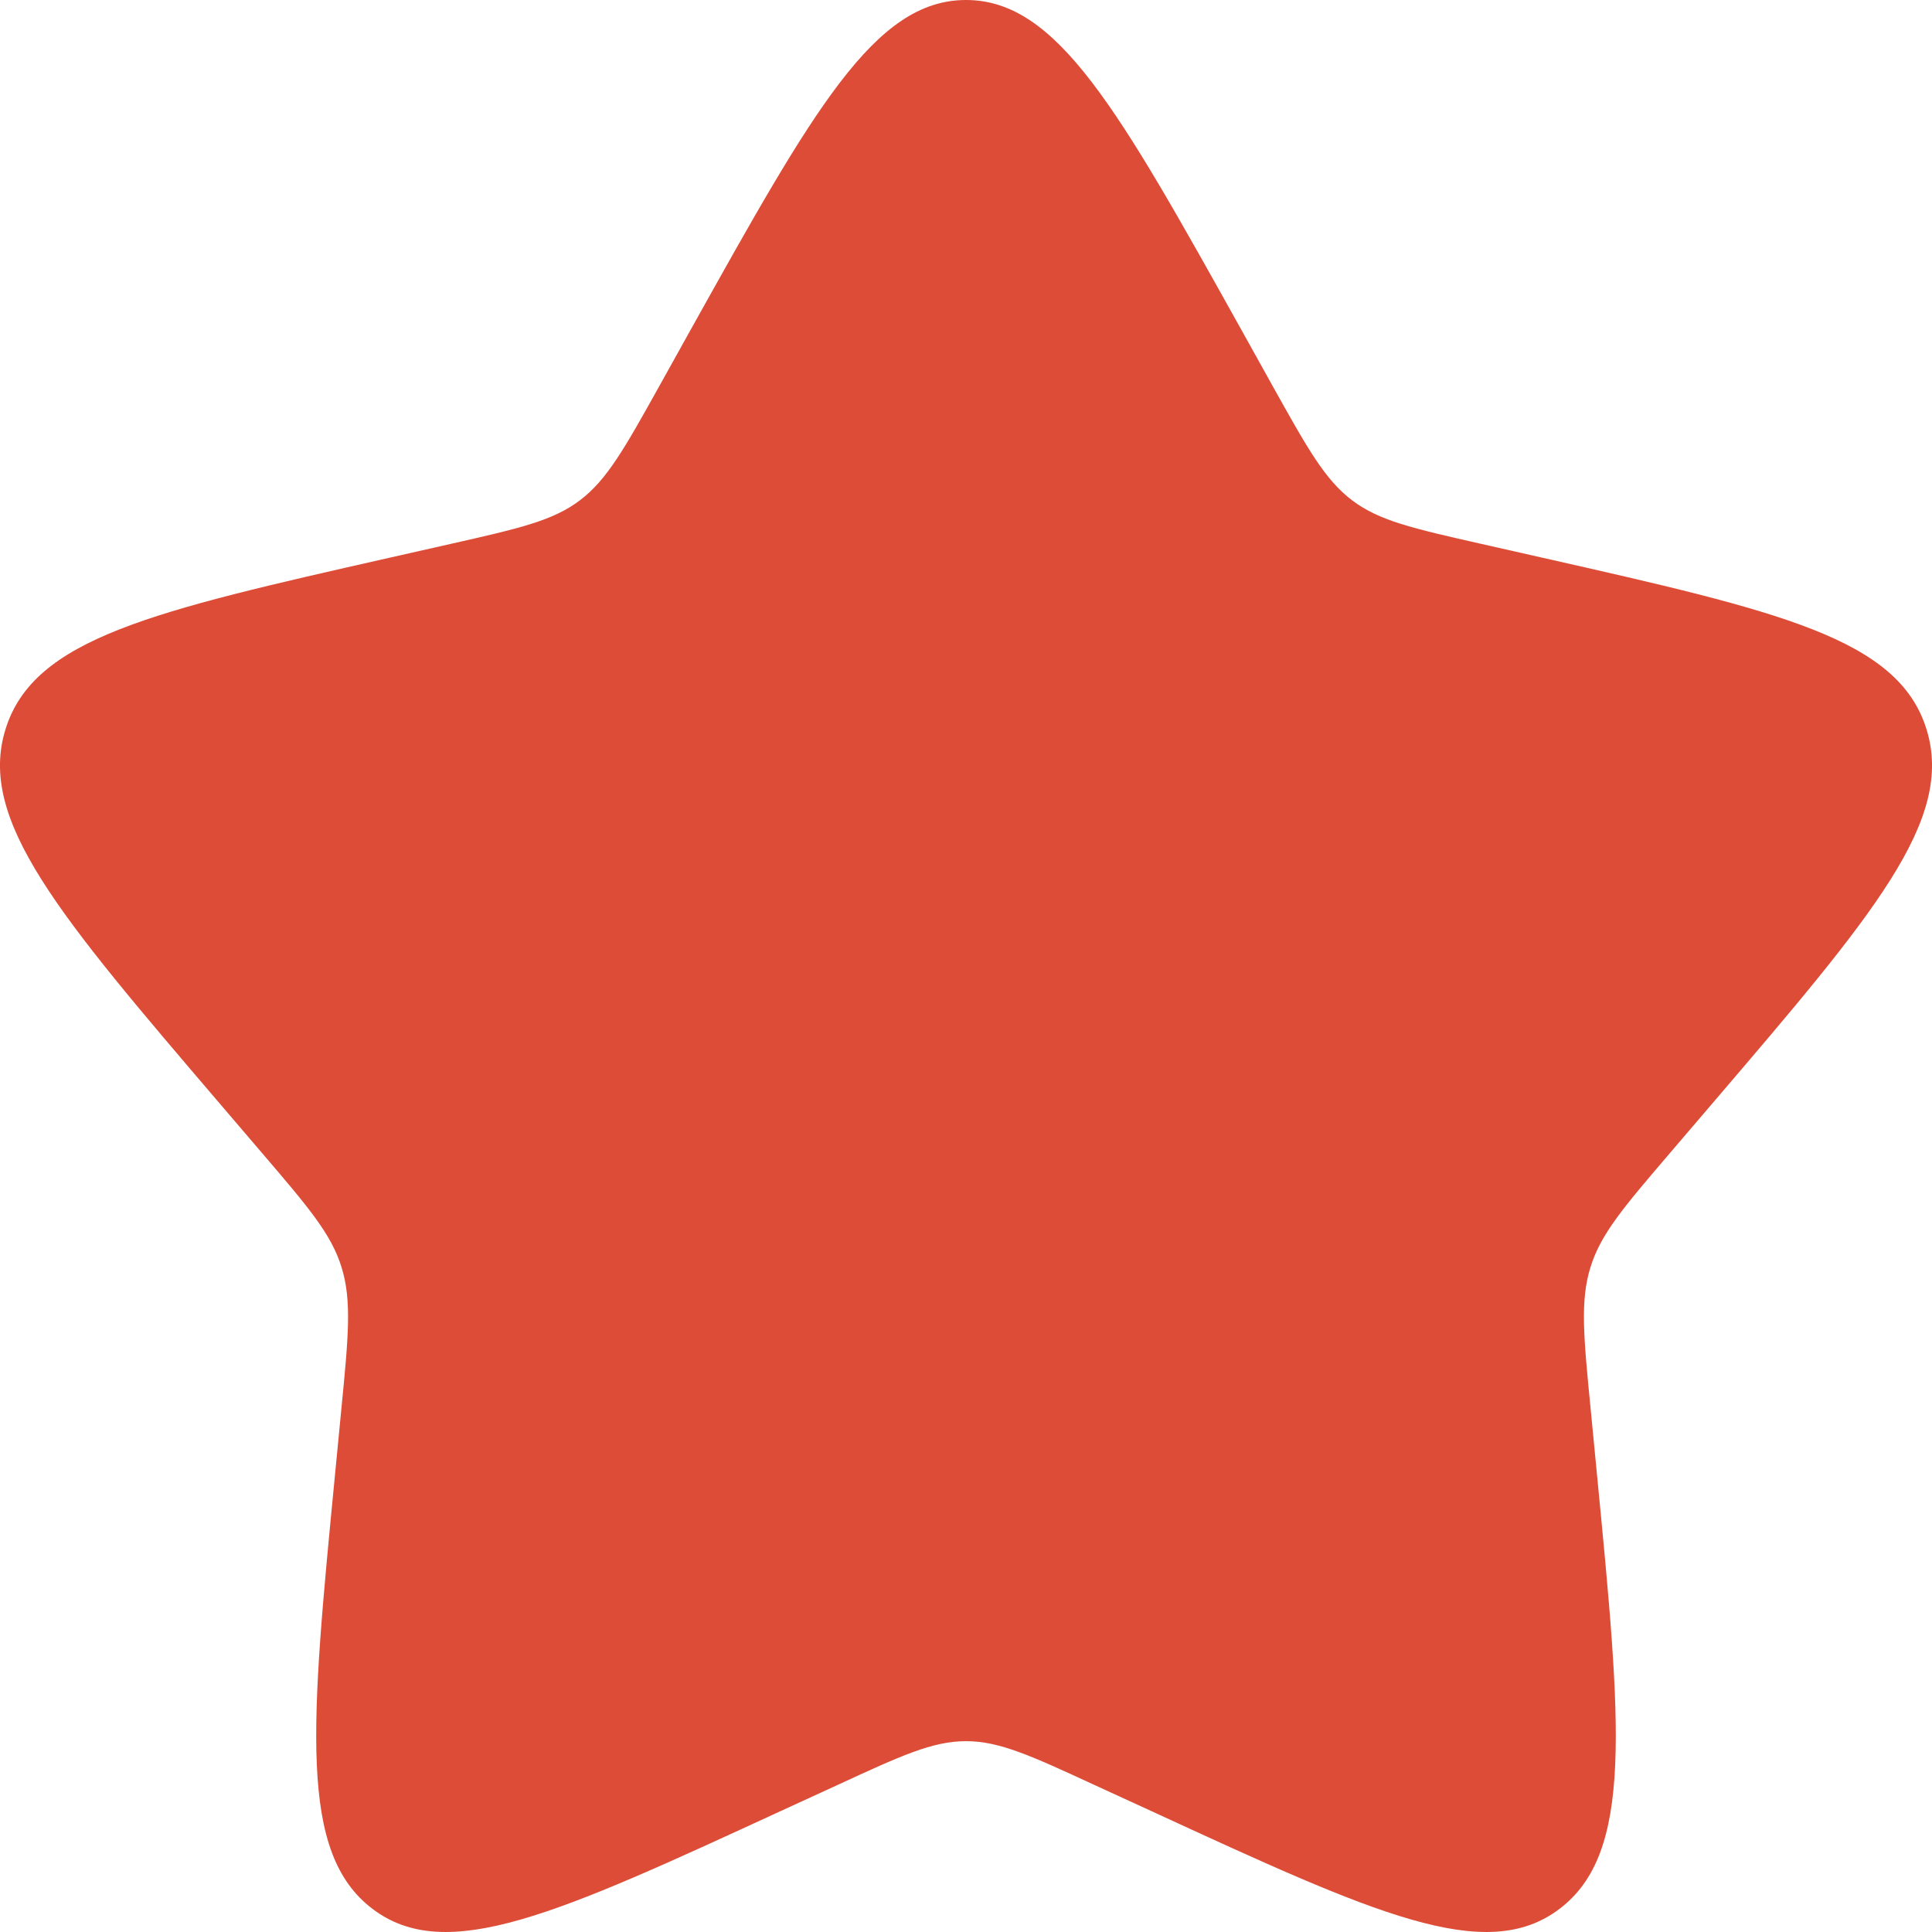 <svg width="22" height="22" viewBox="0 0 22 22" fill="none" xmlns="http://www.w3.org/2000/svg">
<path d="M7.868 3.749C9.262 1.25 9.959 0 11 0C12.042 0 12.738 1.25 14.132 3.749L14.492 4.396C14.888 5.106 15.086 5.461 15.395 5.696C15.703 5.93 16.088 6.017 16.857 6.191L17.556 6.349C20.262 6.961 21.615 7.267 21.937 8.303C22.259 9.337 21.337 10.416 19.492 12.573L19.015 13.131C18.491 13.744 18.228 14.05 18.111 14.43C17.993 14.809 18.032 15.217 18.112 16.035L18.184 16.78C18.463 19.658 18.602 21.097 17.759 21.736C16.917 22.376 15.65 21.793 13.117 20.626L12.461 20.325C11.742 19.993 11.382 19.827 11 19.827C10.618 19.827 10.258 19.993 9.539 20.325L8.883 20.626C6.35 21.793 5.083 22.376 4.241 21.736C3.398 21.097 3.537 19.658 3.816 16.78L3.888 16.035C3.968 15.217 4.007 14.809 3.889 14.43C3.772 14.05 3.509 13.744 2.985 13.131L2.508 12.573C0.664 10.416 -0.259 9.337 0.063 8.303C0.385 7.267 1.738 6.961 4.444 6.349L5.143 6.191C5.912 6.017 6.297 5.93 6.605 5.696C6.914 5.461 7.112 5.106 7.508 4.396L7.868 3.749Z" fill="#DD4C37"/>
</svg>
